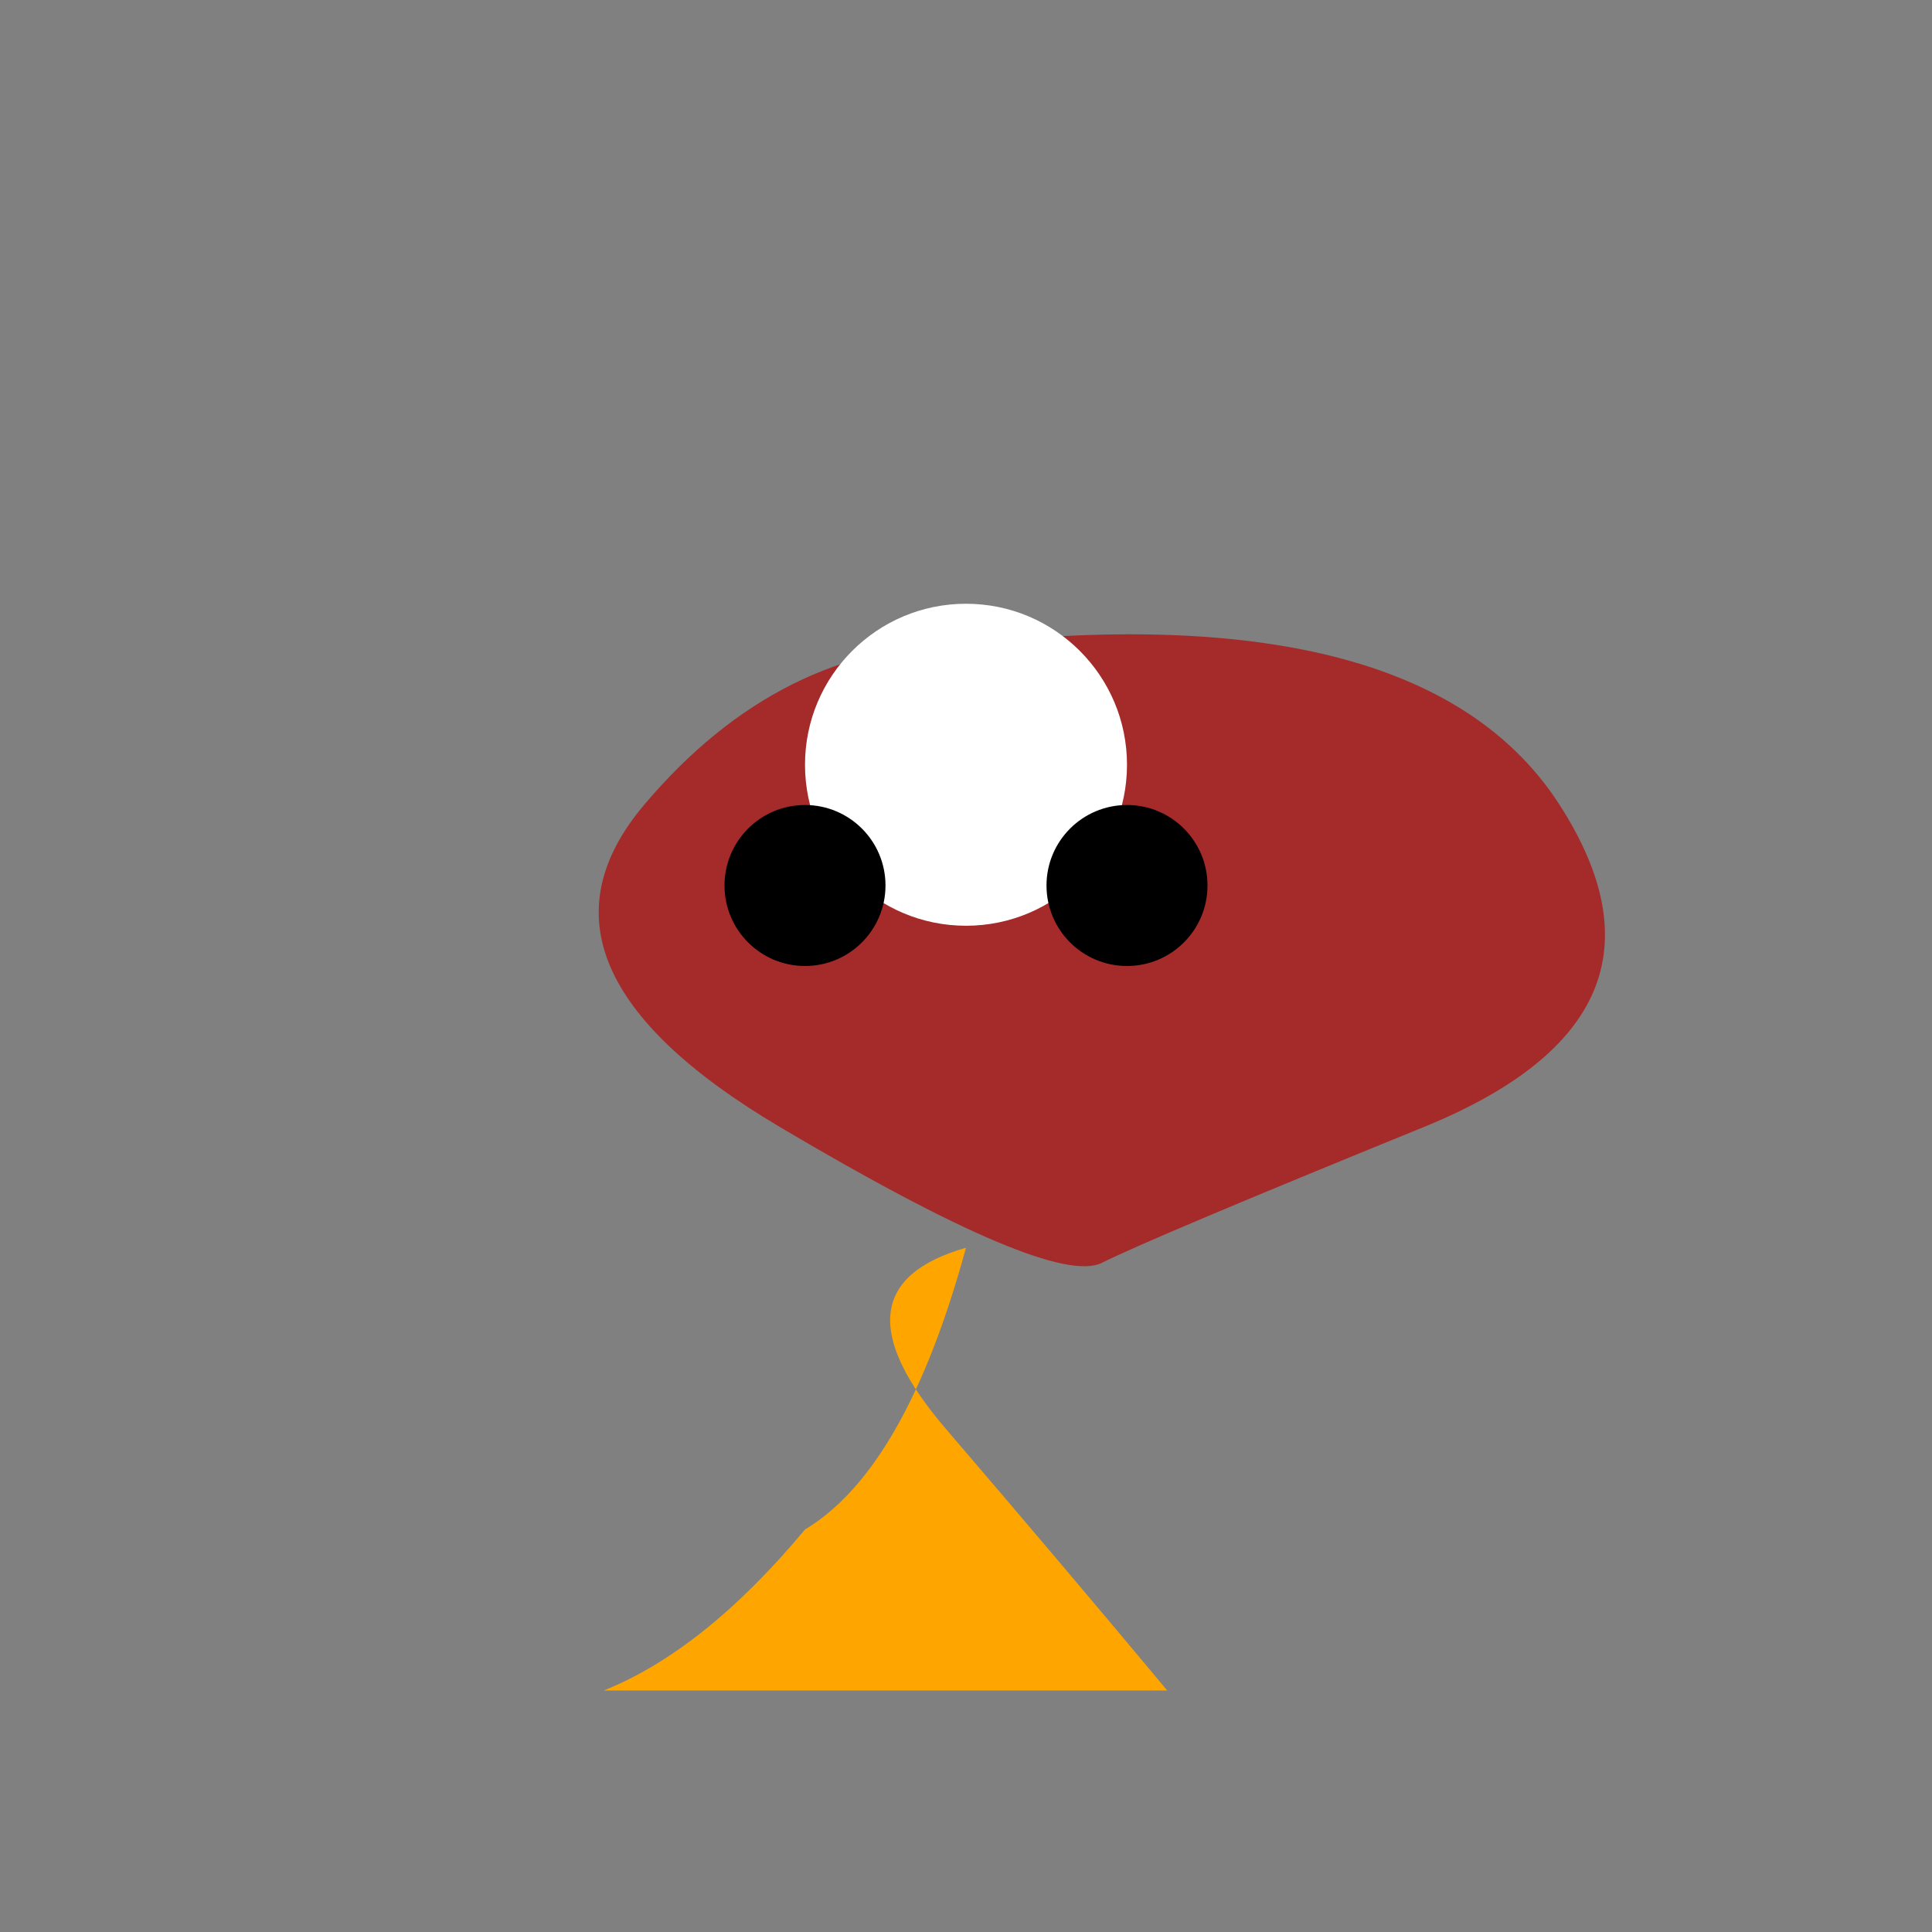 <svg xmlns="http://www.w3.org/2000/svg" viewBox="0 0 48 48">
  <rect x="0" y="0" width="48" height="48" fill="#808080" stroke="none"/>
  <!-- Body -->
  <path d="M24 16Q19.375 16, 16 20t3.375 8t8 3.375t8-3.375t3.375-8T24 16z" fill="brown"/>

  <!-- Eyes -->
  <circle cx="24" cy="19" r="4" fill="white"/>
  <circle cx="20" cy="22" r="2" fill="black"/>
  <circle cx="28" cy="22" r="2" fill="black"/>

  <!-- Beak -->
  <path d="M24,31Q22.5,36.5,20,38Q17.5,41,15,42H29q-2.5,-3,-5.5,-6.5T24,31z" fill="orange"/>
</svg>